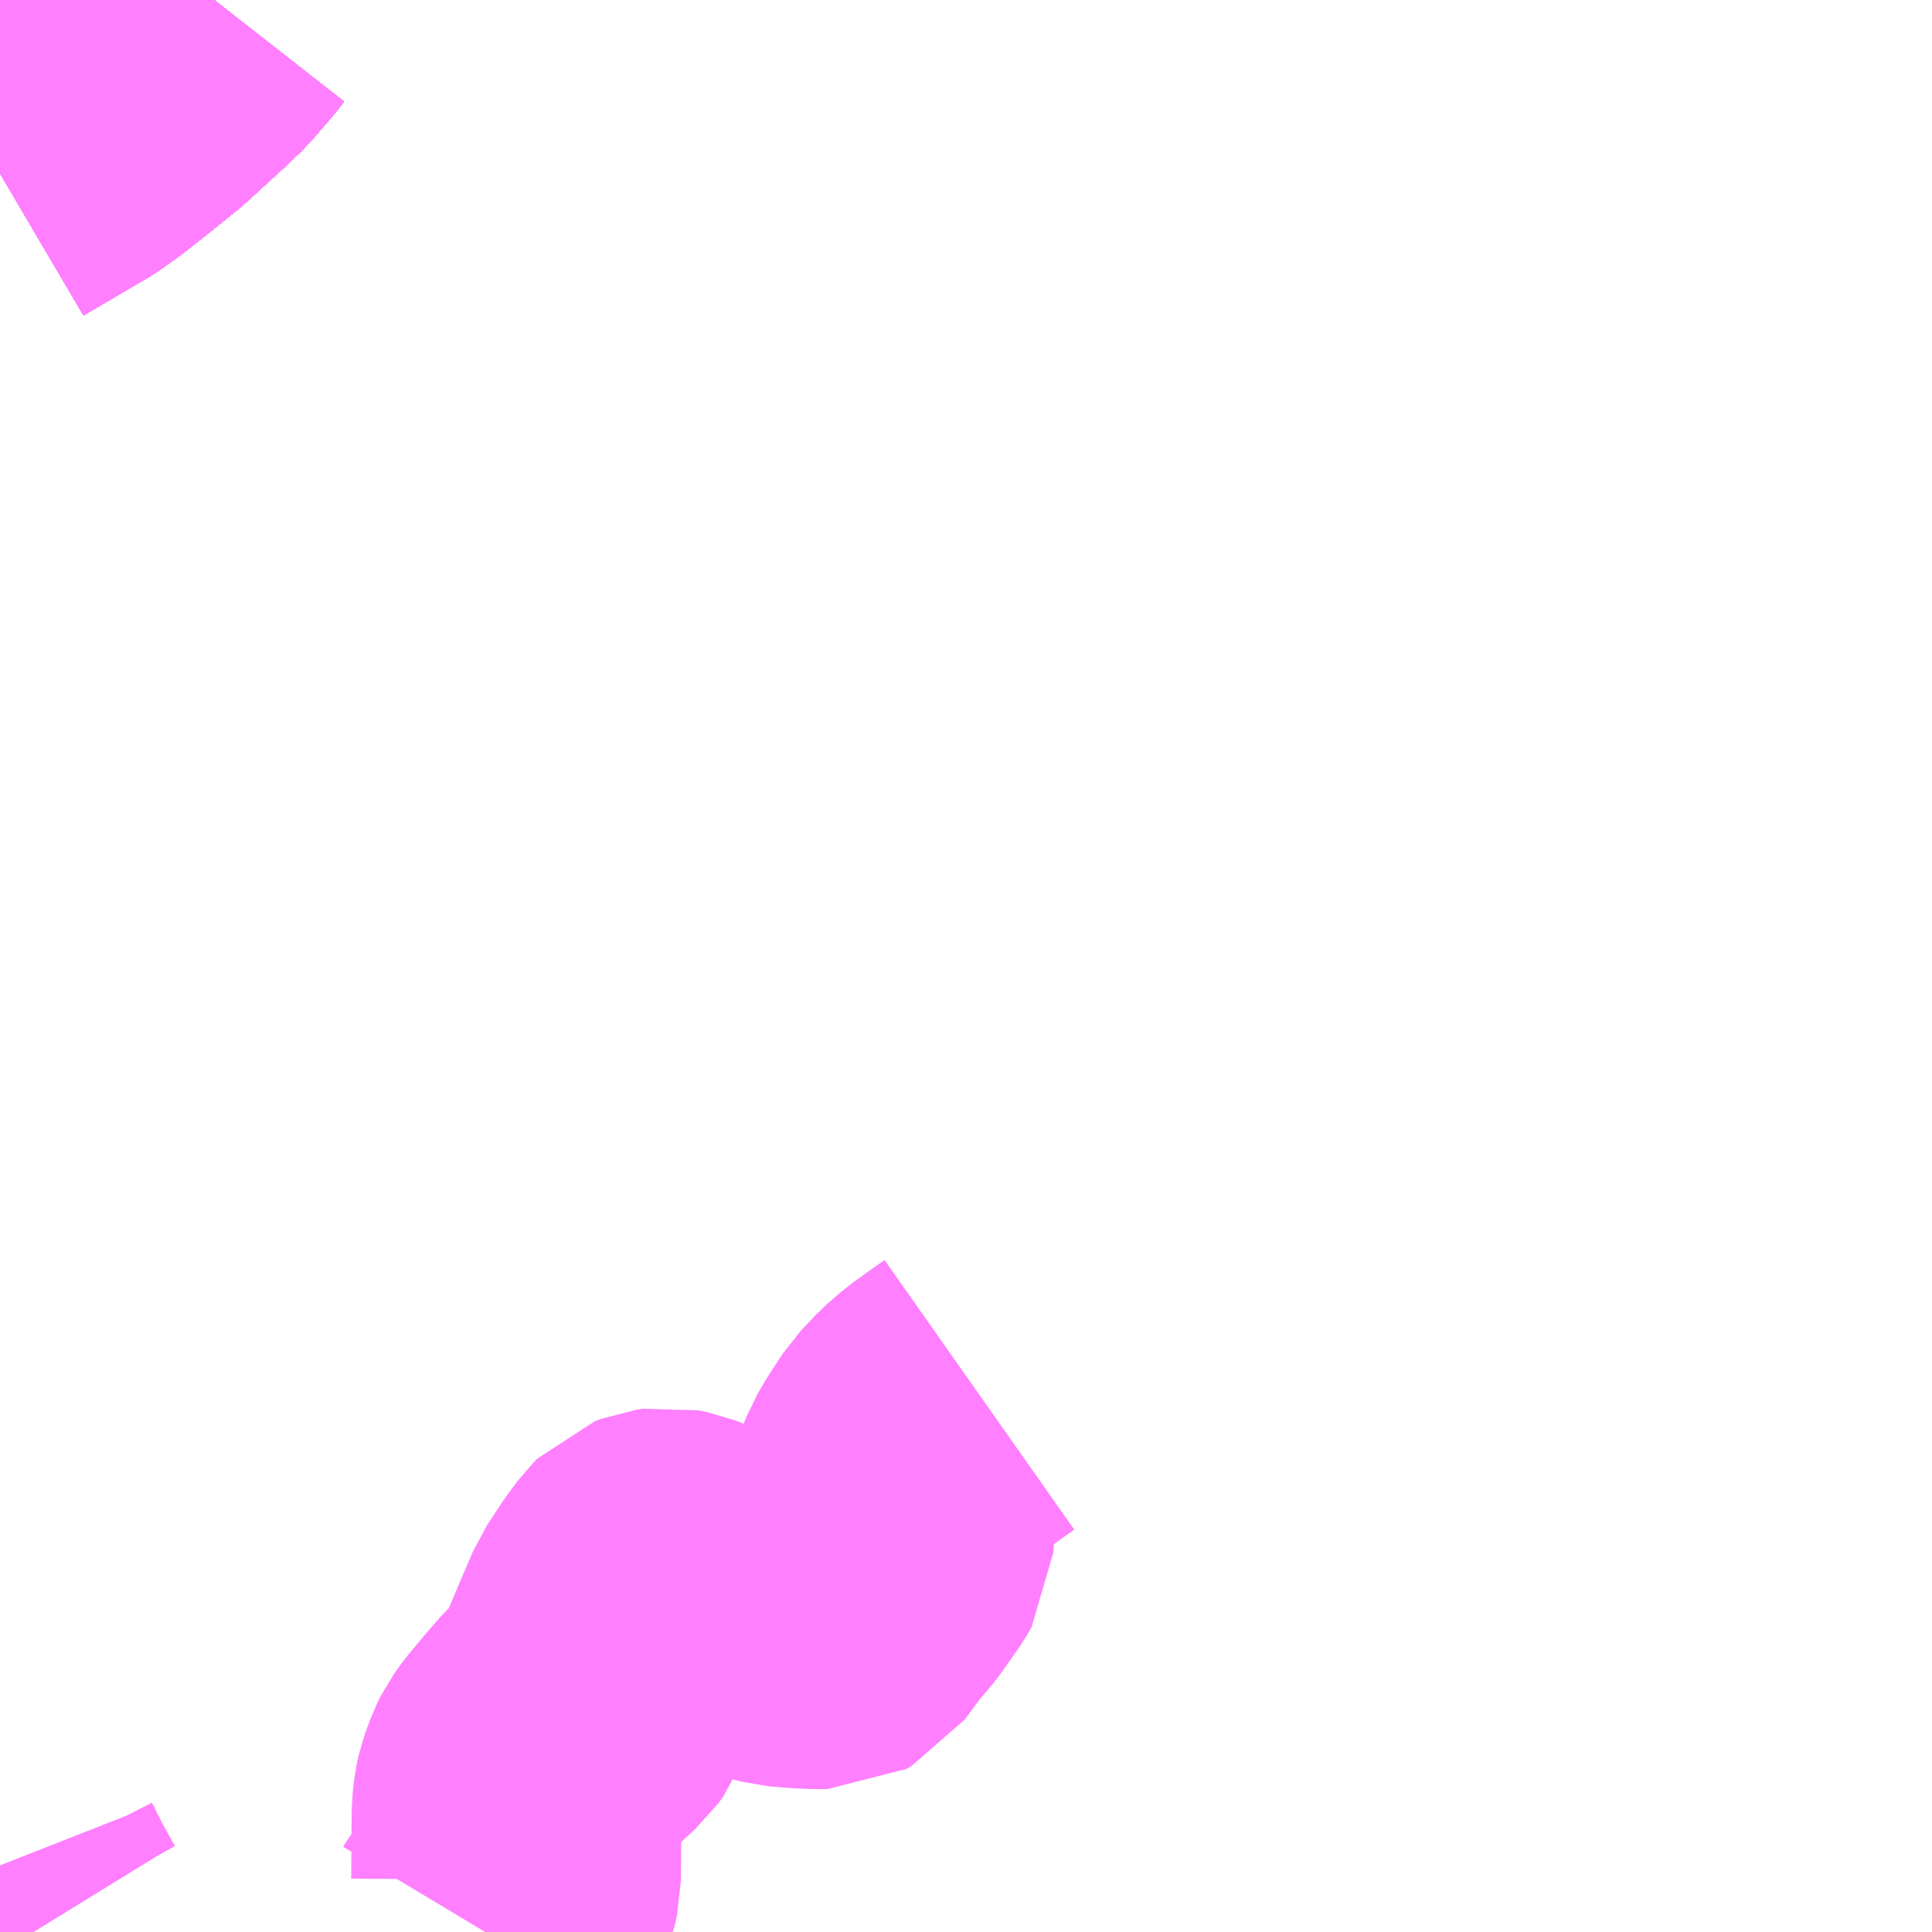 <?xml version="1.0" encoding="UTF-8"?>
<svg  xmlns="http://www.w3.org/2000/svg" xmlns:xlink="http://www.w3.org/1999/xlink" xmlns:go="http://purl.org/svgmap/profile" property="N07_001,N07_002,N07_003,N07_004,N07_005,N07_006,N07_007" viewBox="13108.887 -3410.156 4.395 4.395" go:dataArea="13108.88671875 -3410.15625 4.39453125 4.39453125" >
<globalCoordinateSystem srsName="http://purl.org/crs/84" transform="matrix(100.0,0.0,0.0,-100.0,0.0,0.0)" />
<defs>
 <g id="p0" >
  <circle cx="0.0" cy="0.0" r="3" stroke="green" stroke-width="0.75" vector-effect="non-scaling-stroke" />
 </g>
</defs>
<g fill="none" fill-rule="evenodd" stroke="#FF00FF" stroke-width="0.75" opacity="0.5" vector-effect="non-scaling-stroke" stroke-linejoin="bevel" >
<path content="1,JR九州バス（株）,福岡・小倉～広島・福山（広福ライナー）,3.0,3.0,3.0," xlink:title="1" d="M13109.374,-3410.156L13109.356,-3410.133L13109.324,-3410.096L13109.315,-3410.085L13109.273,-3410.045L13109.192,-3409.971L13109.11,-3409.905L13109.069,-3409.873L13109.035,-3409.849L13108.887,-3409.762"/>
<path content="1,JR九州バス（株）,福岡・小倉～神戸・大阪（山陽道昼特急博多号）,1.0,1.0,1.0," xlink:title="1" d="M13109.374,-3410.156L13109.356,-3410.133L13109.324,-3410.096L13109.315,-3410.085L13109.273,-3410.045L13109.192,-3409.971L13109.11,-3409.905L13109.069,-3409.873L13109.035,-3409.849L13108.887,-3409.762"/>
<path content="1,JR九州バス（株）,福岡～宇部・山口（福岡・山口ライナー）,3.0,3.0,3.0," xlink:title="1" d="M13108.964,-3405.762L13108.956,-3405.775L13108.925,-3405.831L13108.898,-3405.884L13108.887,-3405.912"/>
<path content="1,JR九州バス（株）,福岡～防府・徳山・下松・光（福岡・周南ライナー）,1.0,1.0,1.0," xlink:title="1" d="M13109.374,-3410.156L13109.356,-3410.133L13109.324,-3410.096L13109.315,-3410.085L13109.273,-3410.045L13109.192,-3409.971L13109.11,-3409.905L13109.069,-3409.873L13109.035,-3409.849L13108.887,-3409.762"/>
<path content="1,サンデン交通（株）,下関～大阪,1.0,1.0,1.0," xlink:title="1" d="M13108.887,-3405.912L13108.898,-3405.884L13108.925,-3405.831L13108.956,-3405.775L13108.964,-3405.762"/>
<path content="1,サンデン交通（株）,下関～大阪,1.0,1.0,1.0," xlink:title="1" d="M13109.374,-3410.156L13109.356,-3410.133L13109.324,-3410.096L13109.315,-3410.085L13109.273,-3410.045L13109.192,-3409.971L13109.11,-3409.905L13109.069,-3409.873L13109.035,-3409.849L13108.887,-3409.762"/>
<path content="1,サンデン交通（株）,下関～山口宇部空港線,8.0,8.0,8.0," xlink:title="1" d="M13108.964,-3405.762L13108.956,-3405.775L13108.925,-3405.831L13108.898,-3405.884L13108.887,-3405.912"/>
<path content="1,サンデン交通（株）,下関～山口線,4.0,4.0,4.0," xlink:title="1" d="M13109.374,-3410.156L13109.356,-3410.133L13109.324,-3410.096L13109.315,-3410.085L13109.273,-3410.045L13109.192,-3409.971L13109.11,-3409.905L13109.069,-3409.873L13109.035,-3409.849L13108.887,-3409.762"/>
<path content="1,サンデン交通（株）,宇部・小野田～小倉,6.0,6.0,6.0," xlink:title="1" d="M13108.964,-3405.762L13108.956,-3405.775L13108.925,-3405.831L13108.898,-3405.884L13108.887,-3405.912"/>
<path content="1,一畑バス（株）,福岡～出雲・松江線,1.0,1.0,1.0," xlink:title="1" d="M13109.374,-3410.156L13109.356,-3410.133L13109.324,-3410.096L13109.315,-3410.085L13109.273,-3410.045L13109.192,-3409.971L13109.11,-3409.905L13109.069,-3409.873L13109.035,-3409.849L13108.887,-3409.762"/>
<path content="1,三重交通（株）,鳥羽～福岡,1.0,1.0,1.0," xlink:title="1" d="M13108.887,-3409.762L13109.035,-3409.849L13109.069,-3409.873L13109.11,-3409.905L13109.192,-3409.971L13109.273,-3410.045L13109.315,-3410.085L13109.324,-3410.096L13109.356,-3410.133L13109.374,-3410.156"/>
<path content="1,下津井電鉄（株）,岡山～福岡線,1.0,1.0,1.0," xlink:title="1" d="M13109.374,-3410.156L13109.356,-3410.133L13109.324,-3410.096L13109.315,-3410.085L13109.273,-3410.045L13109.192,-3409.971L13109.11,-3409.905L13109.069,-3409.873L13109.035,-3409.849L13108.887,-3409.762"/>
<path content="1,両備ホールディングス（株）,ペガサス　倉敷・岡山～小倉・福岡線,1.0,1.0,1.0," xlink:title="1" d="M13109.374,-3410.156L13109.356,-3410.133L13109.324,-3410.096L13109.315,-3410.085L13109.273,-3410.045L13109.192,-3409.971L13109.11,-3409.905L13109.069,-3409.873L13109.035,-3409.849L13108.887,-3409.762"/>
<path content="1,中国JRバス（株）,福山・広島～福岡　広福ライナー,10.0,10.0,10.0," xlink:title="1" d="M13109.374,-3410.156L13109.356,-3410.133L13109.324,-3410.096L13109.315,-3410.085L13109.273,-3410.045L13109.192,-3409.971L13109.11,-3409.905L13109.069,-3409.873L13109.035,-3409.849L13108.887,-3409.762"/>
<path content="1,九州産交バス（株）,熊本⇔名古屋,1.0,1.0,1.0," xlink:title="1" d="M13109.374,-3410.156L13109.356,-3410.133L13109.324,-3410.096L13109.315,-3410.085L13109.273,-3410.045L13109.192,-3409.971L13109.11,-3409.905L13109.069,-3409.873L13109.035,-3409.849L13108.887,-3409.762"/>
<path content="1,九州産交バス（株）,熊本⇔大阪・京都,1.0,1.0,1.0," xlink:title="1" d="M13109.374,-3410.156L13109.356,-3410.133L13109.324,-3410.096L13109.315,-3410.085L13109.273,-3410.045L13109.192,-3409.971L13109.11,-3409.905L13109.069,-3409.873L13109.035,-3409.849L13108.887,-3409.762"/>
<path content="1,九州産交バス（株）,鹿児島・熊本～神戸・尼崎（トワイライト号）,1.0,1.0,1.0," xlink:title="1" d="M13109.374,-3410.156L13109.356,-3410.133L13109.324,-3410.096L13109.315,-3410.085L13109.273,-3410.045L13109.192,-3409.971L13109.11,-3409.905L13109.069,-3409.873L13109.035,-3409.849L13108.887,-3409.762"/>
<path content="1,亀の井バス（株）,大分⇔名古屋,1.0,1.0,1.0," xlink:title="1" d="M13108.887,-3409.762L13109.035,-3409.849L13109.069,-3409.873L13109.11,-3409.905L13109.192,-3409.971L13109.273,-3410.045L13109.315,-3410.085L13109.324,-3410.096L13109.356,-3410.133L13109.374,-3410.156"/>
<path content="1,京阪バス（株）,京都・大阪⇔小倉・福岡,1.0,1.0,1.0," xlink:title="1" d="M13108.887,-3409.762L13109.035,-3409.849L13109.069,-3409.873L13109.11,-3409.905L13109.192,-3409.971L13109.273,-3410.045L13109.315,-3410.085L13109.324,-3410.096L13109.356,-3410.133L13109.374,-3410.156"/>
<path content="1,伊予鉄道（株）,道後エクスプレスふくおか号　松山⇔福岡,1.0,1.0,1.0," xlink:title="1" d="M13108.887,-3409.762L13109.035,-3409.849L13109.069,-3409.873L13109.11,-3409.905L13109.192,-3409.971L13109.273,-3410.045L13109.315,-3410.085L13109.324,-3410.096L13109.356,-3410.133L13109.374,-3410.156"/>
<path content="1,南国交通（株）,鹿児島～大阪,1.0,1.0,1.0," xlink:title="1" d="M13108.887,-3409.762L13109.035,-3409.849L13109.069,-3409.873L13109.11,-3409.905L13109.192,-3409.971L13109.273,-3410.045L13109.315,-3410.085L13109.324,-3410.096L13109.356,-3410.133L13109.374,-3410.156"/>
<path content="1,南海バス（株）,堺・大阪（なんば）・神戸（三宮）⇔佐世保・ハウステンボス,1.0,1.0,1.0," xlink:title="1" d="M13109.374,-3410.156L13109.356,-3410.133L13109.324,-3410.096L13109.315,-3410.085L13109.273,-3410.045L13109.192,-3409.971L13109.11,-3409.905L13109.069,-3409.873L13109.035,-3409.849L13108.887,-3409.762"/>
<path content="1,名鉄バス（株）,名古屋～熊本,1.0,1.0,1.0," xlink:title="1" d="M13109.374,-3410.156L13109.356,-3410.133L13109.324,-3410.096L13109.315,-3410.085L13109.273,-3410.045L13109.192,-3409.971L13109.11,-3409.905L13109.069,-3409.873L13109.035,-3409.849L13108.887,-3409.762"/>
<path content="1,名鉄バス（株）,名古屋～福岡,1.0,1.0,1.0," xlink:title="1" d="M13108.887,-3409.762L13109.035,-3409.849L13109.069,-3409.873L13109.11,-3409.905L13109.192,-3409.971L13109.273,-3410.045L13109.315,-3410.085L13109.324,-3410.096L13109.356,-3410.133L13109.374,-3410.156"/>
<path content="1,名鉄バス（株）,名古屋～長崎,1.0,1.0,1.0," xlink:title="1" d="M13109.374,-3410.156L13109.356,-3410.133L13109.324,-3410.096L13109.315,-3410.085L13109.273,-3410.045L13109.192,-3409.971L13109.11,-3409.905L13109.069,-3409.873L13109.035,-3409.849L13108.887,-3409.762"/>
<path content="1,四国高速バス（株）,さぬきエクスプレス福岡　高松・善通寺⇔福岡,1.0,1.0,1.0," xlink:title="1" d="M13108.887,-3409.762L13109.035,-3409.849L13109.069,-3409.873L13109.11,-3409.905L13109.192,-3409.971L13109.273,-3410.045L13109.315,-3410.085L13109.324,-3410.096L13109.356,-3410.133L13109.374,-3410.156"/>
<path content="1,土佐電気鉄道（株）,はりまや号　高知⇔福岡線,1.0,1.0,1.0," xlink:title="1" d="M13108.887,-3409.762L13109.035,-3409.849L13109.069,-3409.873L13109.11,-3409.905L13109.192,-3409.971L13109.273,-3410.045L13109.315,-3410.085L13109.324,-3410.096L13109.356,-3410.133L13109.374,-3410.156"/>
<path content="1,大分バス（株）,大分⇔名古屋,1.0,1.0,1.0," xlink:title="1" d="M13108.887,-3409.762L13109.035,-3409.849L13109.069,-3409.873L13109.11,-3409.905L13109.192,-3409.971L13109.273,-3410.045L13109.315,-3410.085L13109.324,-3410.096L13109.356,-3410.133L13109.374,-3410.156"/>
<path content="1,大分交通（株）,大分⇔名古屋,1.0,1.0,1.0," xlink:title="1" d="M13108.887,-3409.762L13109.035,-3409.849L13109.069,-3409.873L13109.11,-3409.905L13109.192,-3409.971L13109.273,-3410.045L13109.315,-3410.085L13109.324,-3410.096L13109.356,-3410.133L13109.374,-3410.156"/>
<path content="1,広交観光（株）,広福ライナー　広島⇔福岡,9.0,9.0,9.0," xlink:title="1" d="M13109.374,-3410.156L13109.356,-3410.133L13109.324,-3410.096L13109.315,-3410.085L13109.273,-3410.045L13109.192,-3409.971L13109.11,-3409.905L13109.069,-3409.873L13109.035,-3409.849L13108.887,-3409.762"/>
<path content="1,広交観光（株）,広福ライナー　福山・広島⇔福岡,1.0,1.0,1.0," xlink:title="1" d="M13109.374,-3410.156L13109.356,-3410.133L13109.324,-3410.096L13109.315,-3410.085L13109.273,-3410.045L13109.192,-3409.971L13109.11,-3409.905L13109.069,-3409.873L13109.035,-3409.849L13108.887,-3409.762"/>
<path content="1,日ノ丸自動車（株）,福岡‐米子・倉吉・鳥取線,1.0,1.0,1.0," xlink:title="1" d="M13109.374,-3410.156L13109.356,-3410.133L13109.324,-3410.096L13109.315,-3410.085L13109.273,-3410.045L13109.192,-3409.971L13109.11,-3409.905L13109.069,-3409.873L13109.035,-3409.849L13108.887,-3409.762"/>
<path content="1,日本交通（株）,鳥取・倉吉・米子～福岡線,1.0,1.0,1.0," xlink:title="1" d="M13109.374,-3410.156L13109.356,-3410.133L13109.324,-3410.096L13109.315,-3410.085L13109.273,-3410.045L13109.192,-3409.971L13109.11,-3409.905L13109.069,-3409.873L13109.035,-3409.849L13108.887,-3409.762"/>
<path content="1,神姫バス（株）,神戸（三ノ宮）・姫路-長崎,1.0,1.0,1.0," xlink:title="1" d="M13108.887,-3409.762L13109.035,-3409.849L13109.069,-3409.873L13109.11,-3409.905L13109.192,-3409.971L13109.273,-3410.045L13109.315,-3410.085L13109.324,-3410.096L13109.356,-3410.133L13109.374,-3410.156"/>
<path content="1,西日本鉄道（株）,福岡　～　東京　（はかた号））,1.0,1.0,1.0," xlink:title="1" d="M13109.374,-3410.156L13109.356,-3410.133L13109.324,-3410.096L13109.315,-3410.085L13109.273,-3410.045L13109.192,-3409.971L13109.11,-3409.905L13109.069,-3409.873L13109.035,-3409.849L13108.887,-3409.762"/>
<path content="1,西日本鉄道（株）,福岡・北九州　～　名古屋,1.0,1.0,1.0," xlink:title="1" d="M13109.374,-3410.156L13109.356,-3410.133L13109.324,-3410.096L13109.315,-3410.085L13109.273,-3410.045L13109.192,-3409.971L13109.11,-3409.905L13109.069,-3409.873L13109.035,-3409.849L13108.887,-3409.762"/>
<path content="1,西日本鉄道（株）,福岡・北九州　～　大阪・京都,1.0,1.0,1.0," xlink:title="1" d="M13109.374,-3410.156L13109.356,-3410.133L13109.324,-3410.096L13109.315,-3410.085L13109.273,-3410.045L13109.192,-3409.971L13109.11,-3409.905L13109.069,-3409.873L13109.035,-3409.849L13108.887,-3409.762"/>
<path content="1,西肥自動車（株）,ハウステンボス・佐世保～名古屋,1.0,1.0,1.0," xlink:title="1" d="M13109.374,-3410.156L13109.356,-3410.133L13109.324,-3410.096L13109.315,-3410.085L13109.273,-3410.045L13109.192,-3409.971L13109.11,-3409.905L13109.069,-3409.873L13109.035,-3409.849L13108.887,-3409.762"/>
<path content="1,西肥自動車（株）,ハウステンボス・佐世保～大阪,1.0,1.0,1.0," xlink:title="1" d="M13109.374,-3410.156L13109.356,-3410.133L13109.324,-3410.096L13109.315,-3410.085L13109.273,-3410.045L13109.192,-3409.971L13109.11,-3409.905L13109.069,-3409.873L13109.035,-3409.849L13108.887,-3409.762"/>
<path content="1,西鉄高速バス（株）,福岡・北九州　～　三重,1.0,1.0,1.0," xlink:title="1" d="M13108.887,-3409.762L13109.035,-3409.849L13109.069,-3409.873L13109.11,-3409.905L13109.192,-3409.971L13109.273,-3410.045L13109.315,-3410.085L13109.324,-3410.096L13109.356,-3410.133L13109.374,-3410.156"/>
<path content="1,近鉄バス（株）,京都・大阪⇔熊本,1.0,1.0,1.0," xlink:title="1" d="M13109.374,-3410.156L13109.356,-3410.133L13109.324,-3410.096L13109.315,-3410.085L13109.273,-3410.045L13109.192,-3409.971L13109.11,-3409.905L13109.069,-3409.873L13109.035,-3409.849L13108.887,-3409.762"/>
<path content="1,近鉄バス（株）,京都・大阪⇔長崎,1.0,1.0,1.0," xlink:title="1" d="M13109.374,-3410.156L13109.356,-3410.133L13109.324,-3410.096L13109.315,-3410.085L13109.273,-3410.045L13109.192,-3409.971L13109.11,-3409.905L13109.069,-3409.873L13109.035,-3409.849L13108.887,-3409.762"/>
<path content="1,近鉄バス（株）,京都・大阪・神戸⇔宮崎,1.0,1.0,1.0," xlink:title="1" d="M13108.887,-3409.762L13109.035,-3409.849L13109.069,-3409.873L13109.11,-3409.905L13109.192,-3409.971L13109.273,-3410.045L13109.315,-3410.085L13109.324,-3410.096L13109.356,-3410.133L13109.374,-3410.156"/>
<path content="1,近鉄バス（株）,大阪⇔鹿児島,1.0,1.0,1.0," xlink:title="1" d="M13108.887,-3409.762L13109.035,-3409.849L13109.069,-3409.873L13109.11,-3409.905L13109.192,-3409.971L13109.273,-3410.045L13109.315,-3410.085L13109.324,-3410.096L13109.356,-3410.133L13109.374,-3410.156"/>
<path content="1,長崎自動車（株）,長崎～名古屋（グラバー号）,1.0,1.0,1.0," xlink:title="1" d="M13109.374,-3410.156L13109.356,-3410.133L13109.324,-3410.096L13109.315,-3410.085L13109.273,-3410.045L13109.192,-3409.971L13109.11,-3409.905L13109.069,-3409.873L13109.035,-3409.849L13108.887,-3409.762"/>
<path content="1,長崎自動車（株）,長崎～姫路・神戸（エトランゼ号）,1.0,1.0,1.0," xlink:title="1" d="M13109.374,-3410.156L13109.356,-3410.133L13109.324,-3410.096L13109.315,-3410.085L13109.273,-3410.045L13109.192,-3409.971L13109.11,-3409.905L13109.069,-3409.873L13109.035,-3409.849L13108.887,-3409.762"/>
<path content="1,阪急観光バス（株）,北九州・福岡行（ムーンライト号）,1.0,1.0,1.0," xlink:title="1" d="M13108.887,-3409.762L13109.035,-3409.849L13109.069,-3409.873L13109.11,-3409.905L13109.192,-3409.971L13109.273,-3410.045L13109.315,-3410.085L13109.324,-3410.096L13109.356,-3410.133L13109.374,-3410.156"/>
<path content="1,阪急観光バス（株）,長崎行（ロマン長崎号）,1.0,1.0,1.0," xlink:title="1" d="M13108.887,-3409.762L13109.035,-3409.849L13109.069,-3409.873L13109.11,-3409.905L13109.192,-3409.971L13109.273,-3410.045L13109.315,-3410.085L13109.324,-3410.096L13109.356,-3410.133L13109.374,-3410.156"/>
<path content="1,阪急観光バス（株）,鹿児島行（さつま号）,1.0,1.0,1.0," xlink:title="1" d="M13108.887,-3409.762L13109.035,-3409.849L13109.069,-3409.873L13109.11,-3409.905L13109.192,-3409.971L13109.273,-3410.045L13109.315,-3410.085L13109.324,-3410.096L13109.356,-3410.133L13109.374,-3410.156"/>
<path content="1,防長交通（株）,光・徳山・防府～福岡線（福岡・周南ライナー）,4.0,4.0,4.0," xlink:title="1" d="M13109.374,-3410.156L13109.356,-3410.133L13109.324,-3410.096L13109.315,-3410.085L13109.273,-3410.045L13109.192,-3409.971L13109.11,-3409.905L13109.069,-3409.873L13109.035,-3409.849L13108.887,-3409.762"/>
<path content="1,高知県交通（株）,はりまや号　高知⇔福岡線,1.0,1.0,1.0," xlink:title="1" d="M13108.887,-3409.762L13109.035,-3409.849L13109.069,-3409.873L13109.11,-3409.905L13109.192,-3409.971L13109.273,-3410.045L13109.315,-3410.085L13109.324,-3410.096L13109.356,-3410.133L13109.374,-3410.156"/>
<path content="1,（株）中国バス,夜行便　福岡線,10.0,10.0,10.0," xlink:title="1" d="M13109.374,-3410.156L13109.356,-3410.133L13109.324,-3410.096L13109.315,-3410.085L13109.273,-3410.045L13109.192,-3409.971L13109.11,-3409.905L13109.069,-3409.873L13109.035,-3409.849L13108.887,-3409.762"/>
<path content="2,長崎県,高速バス長崎～大阪（ロマン長崎号）,1.0,1.0,1.0," xlink:title="2" d="M13109.374,-3410.156L13109.356,-3410.133L13109.324,-3410.096L13109.315,-3410.085L13109.273,-3410.045L13109.192,-3409.971L13109.11,-3409.905L13109.069,-3409.873L13109.035,-3409.849L13108.887,-3409.762"/>
<path content="3,山陽小野田市,いとね号,8.5,6.5,6.5," xlink:title="3" d="M13109.989,-3405.762L13109.992,-3405.767L13110.01,-3405.791L13110.05,-3405.844L13110.056,-3405.858L13110.061,-3405.88L13110.062,-3406.037L13110.065,-3406.064L13110.069,-3406.082L13110.082,-3406.117L13110.089,-3406.131L13110.104,-3406.152L13110.14,-3406.195L13110.172,-3406.232L13110.198,-3406.256L13110.217,-3406.273L13110.227,-3406.287L13110.235,-3406.307L13110.259,-3406.365L13110.308,-3406.48L13110.343,-3406.533L13110.366,-3406.564L13110.375,-3406.573L13110.388,-3406.578L13110.402,-3406.58L13110.422,-3406.576L13110.485,-3406.551L13110.534,-3406.528L13110.581,-3406.505L13110.608,-3406.489L13110.645,-3406.472L13110.668,-3406.466L13110.703,-3406.463L13110.746,-3406.461L13110.769,-3406.461L13110.78,-3406.467L13110.794,-3406.486L13110.819,-3406.52L13110.857,-3406.565L13110.898,-3406.623L13110.909,-3406.642L13110.91,-3406.665L13110.91,-3406.717L13110.915,-3406.747L13110.934,-3406.796L13110.953,-3406.828L13110.982,-3406.872L13111.015,-3406.907L13111.045,-3406.933L13111.088,-3406.964L13111.115,-3406.983"/>
</g>
</svg>
